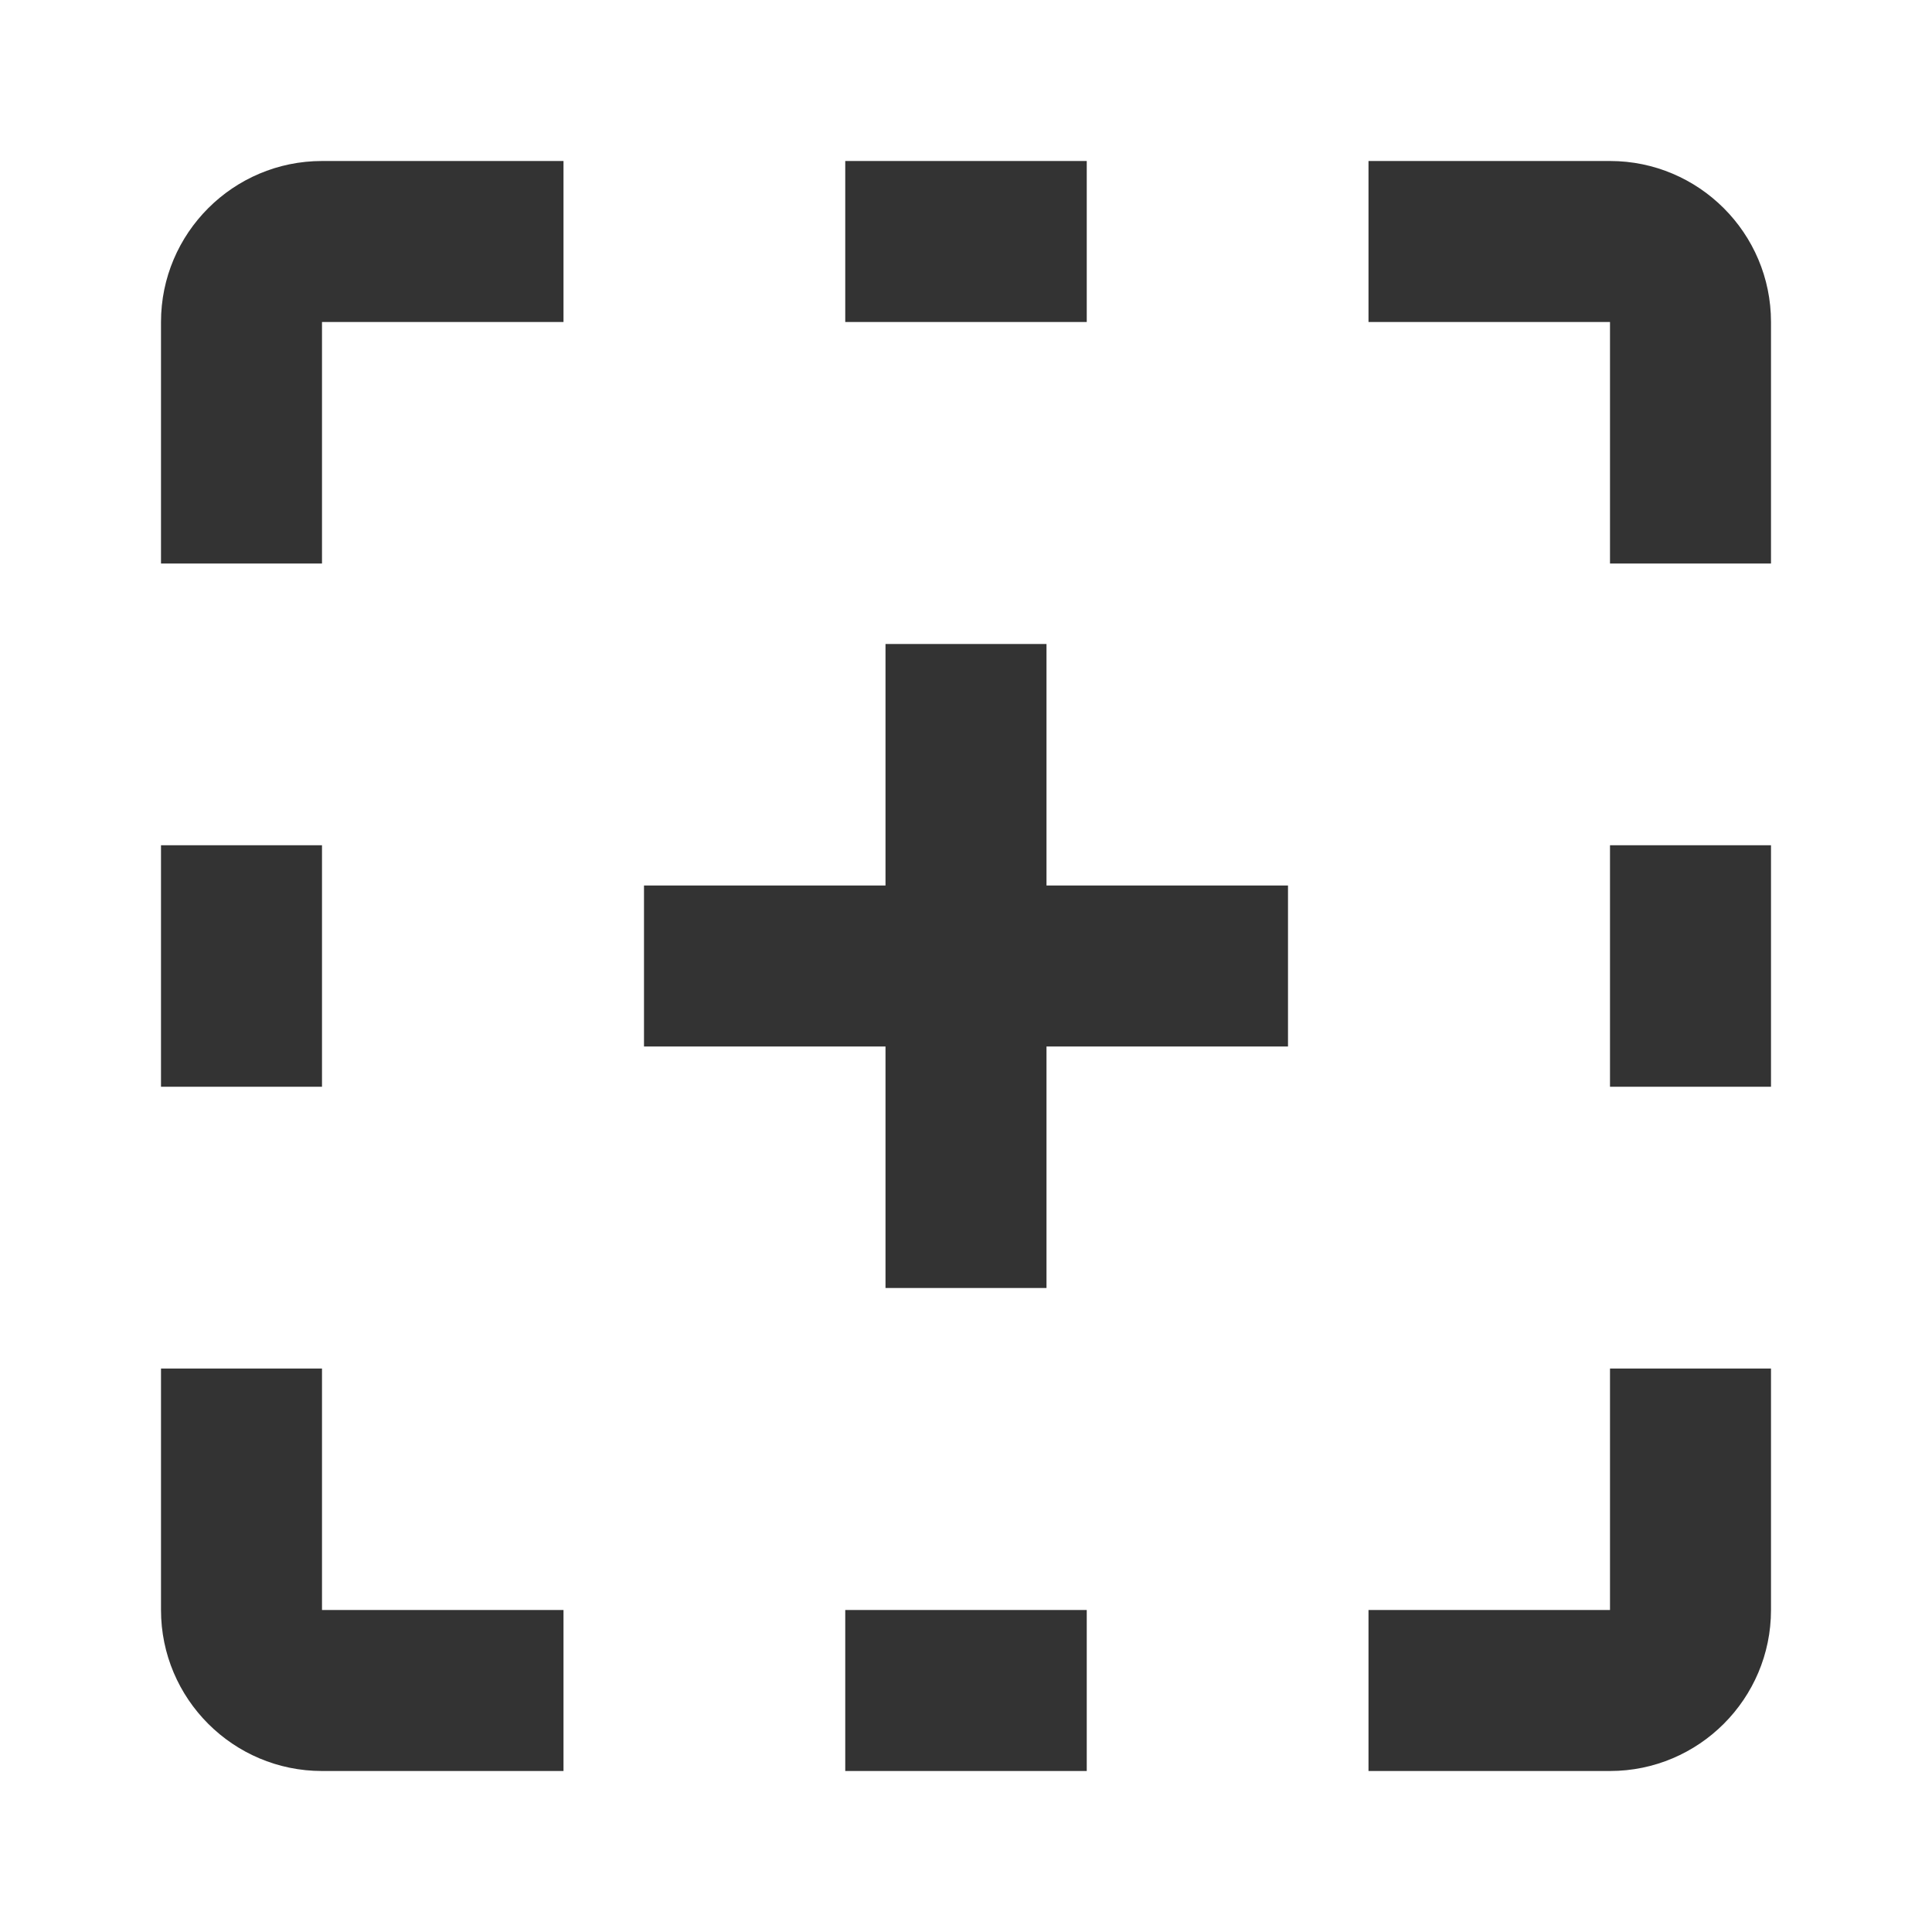 <?xml version="1.0" encoding="iso-8859-1"?>
<svg version="1.1" id="&#x56FE;&#x5C42;_1" xmlns="http://www.w3.org/2000/svg" xmlns:xlink="http://www.w3.org/1999/xlink" x="0px"
	 y="0px" viewBox="0 0 24 24" style="enable-background:new 0 0 24 24;" xml:space="preserve">
<rect x="11" y="8" style="fill:#333333;" width="2" height="8"/>
<rect x="20" y="10.5" style="fill:#333333;" width="2" height="3"/>
<rect x="2" y="10.5" style="fill:#333333;" width="2" height="3"/>
<path style="fill:#333333;" d="M4,7H2V4c0-1.103,0.897-2,2-2h3v2H4V7z"/>
<path style="fill:#333333;" d="M22,7h-2V4h-3V2h3c1.103,0,2,0.897,2,2V7z"/>
<path style="fill:#333333;" d="M20,22h-3v-2h3v-3h2v3C22,21.103,21.103,22,20,22z"/>
<path style="fill:#333333;" d="M7,22H4c-1.103,0-2-0.897-2-2v-3h2v3h3V22z"/>
<rect x="10.5" y="2" style="fill:#333333;" width="3" height="2"/>
<rect x="8" y="11" style="fill:#333333;" width="8" height="2"/>
<rect x="10.5" y="20" style="fill:#333333;" width="3" height="2"/>
</svg>






